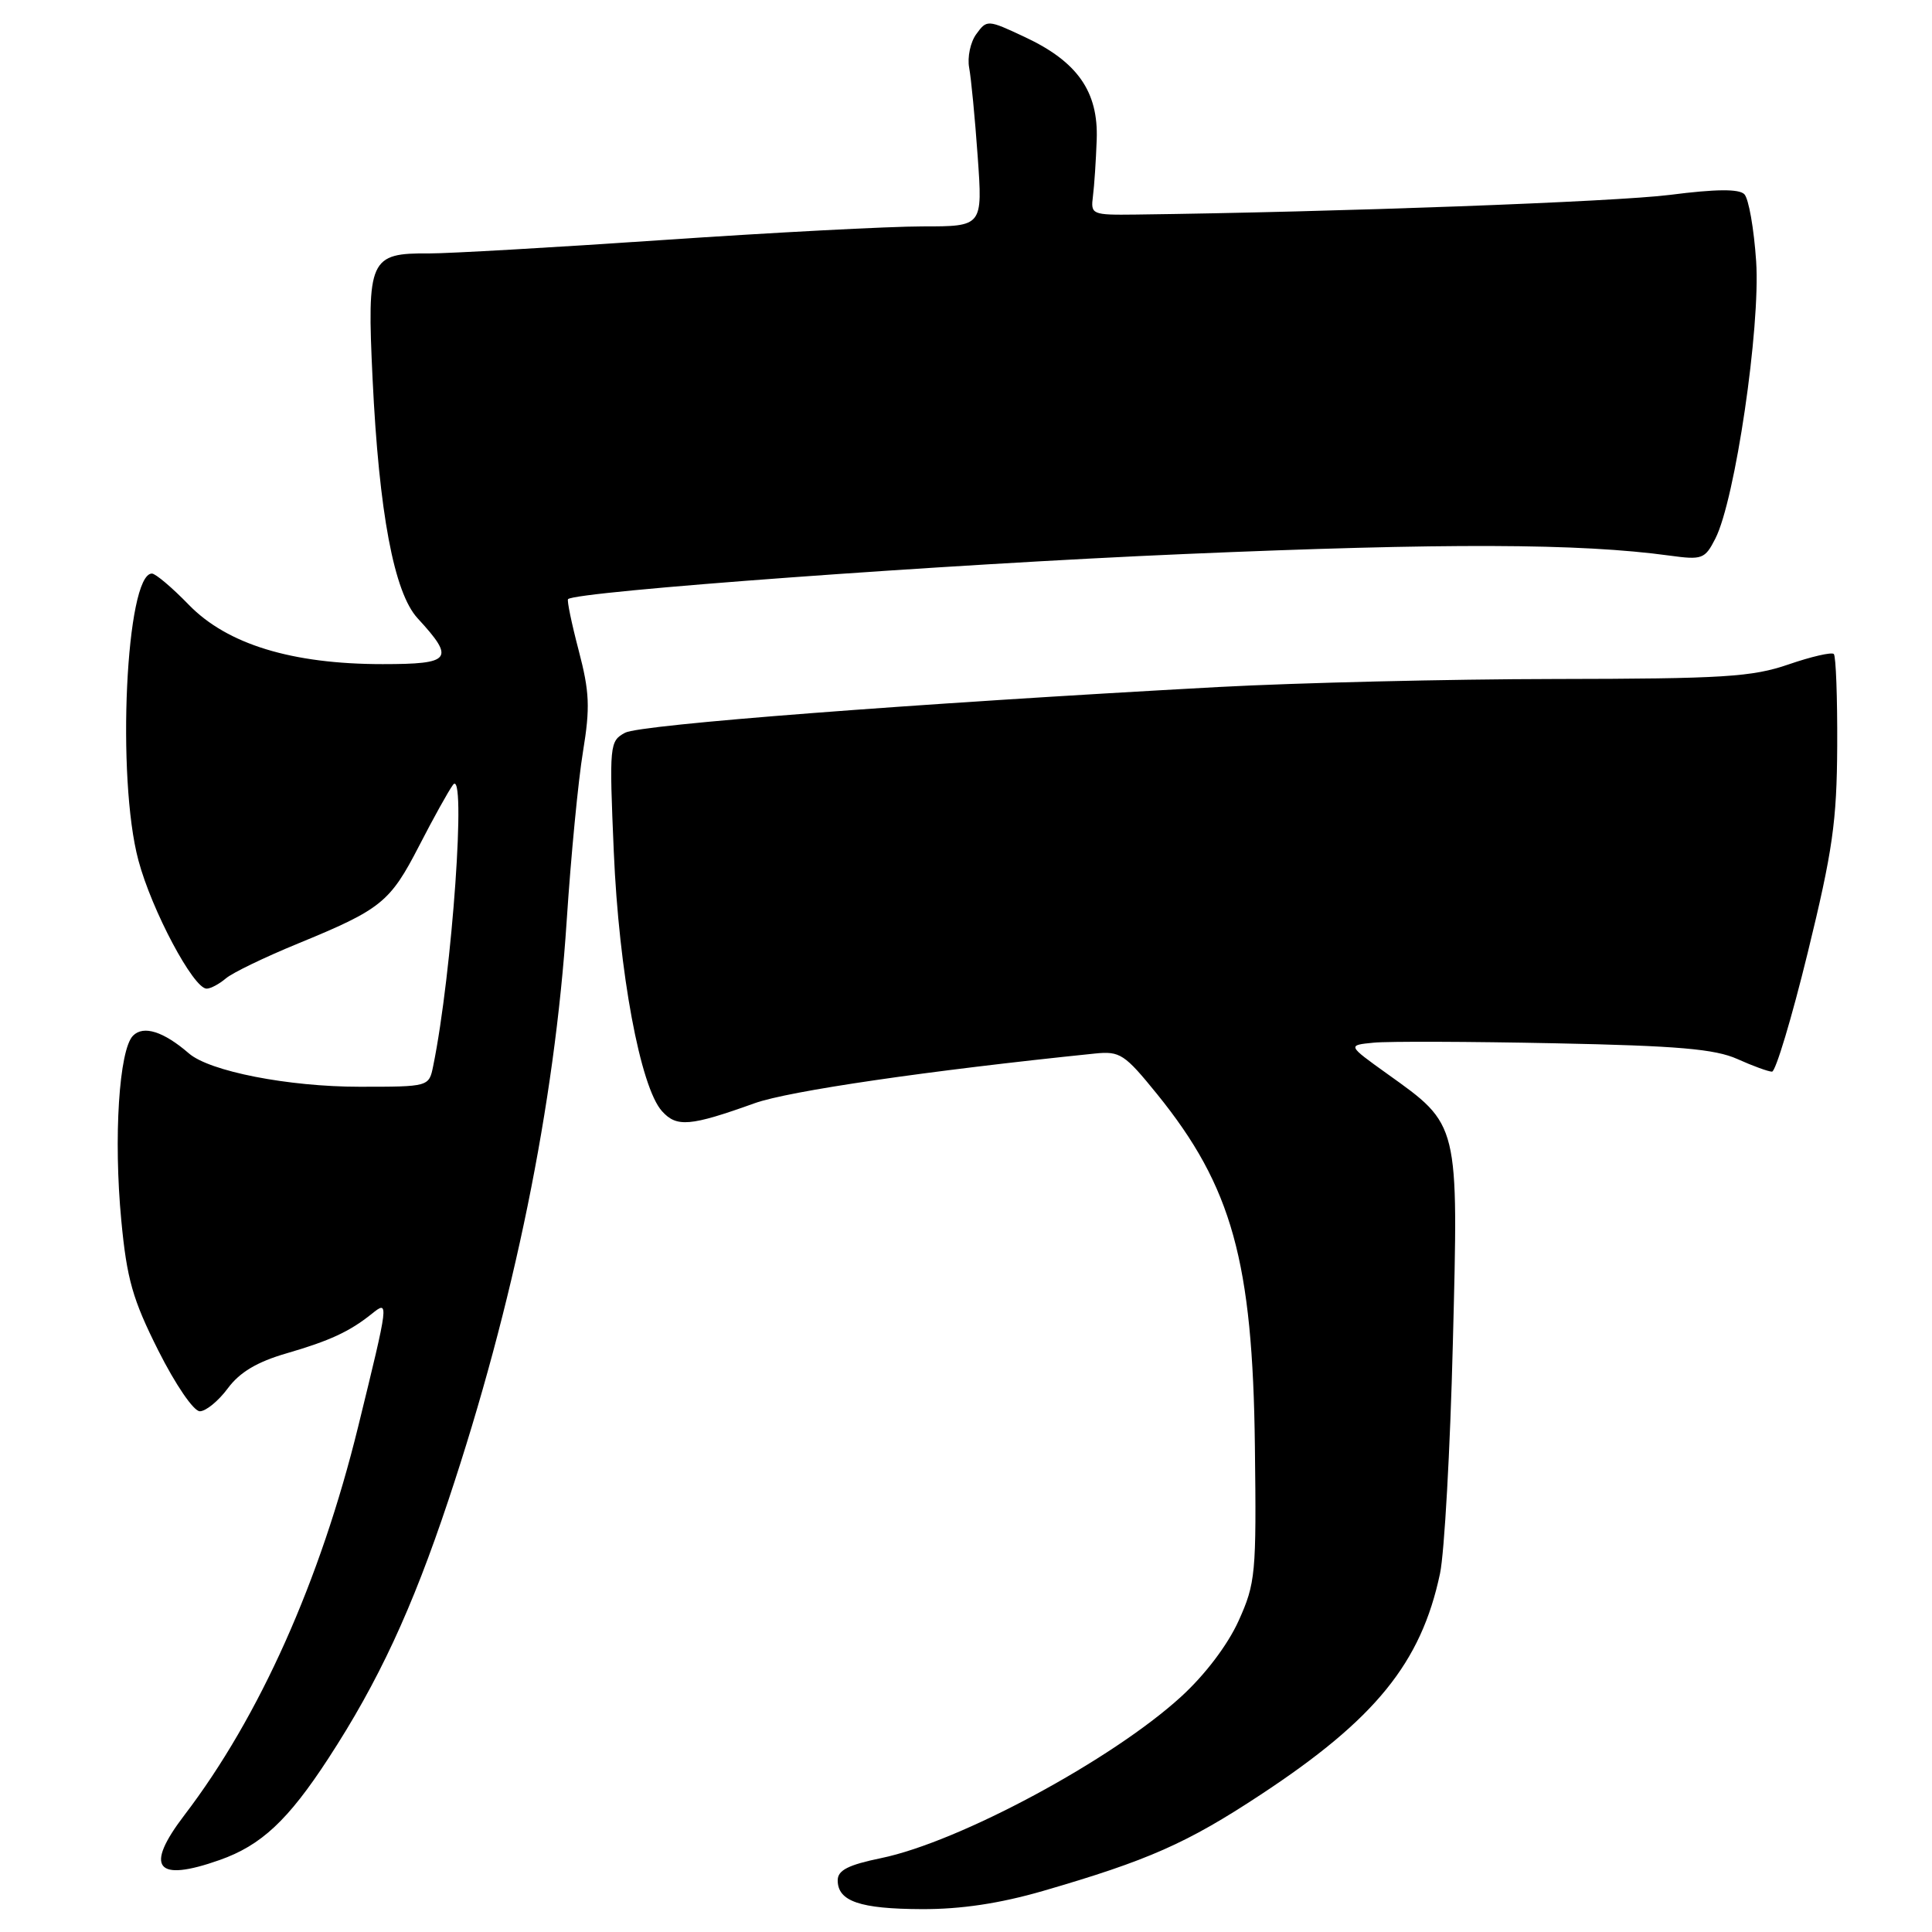 <?xml version="1.0" encoding="UTF-8" standalone="no"?>
<!DOCTYPE svg PUBLIC "-//W3C//DTD SVG 1.1//EN" "http://www.w3.org/Graphics/SVG/1.1/DTD/svg11.dtd" >
<svg xmlns="http://www.w3.org/2000/svg" xmlns:xlink="http://www.w3.org/1999/xlink" version="1.1" viewBox="0 0 256 256">
 <g >
 <path fill="currentColor"
d=" M 138.17 250.57 C 152.12 246.52 157.27 244.25 167.05 237.80 C 182.26 227.79 188.31 220.33 190.81 208.50 C 191.39 205.75 192.16 192.03 192.51 178.00 C 193.26 148.61 193.39 149.14 183.79 142.27 C 178.53 138.50 178.53 138.50 182.02 138.16 C 183.93 137.97 194.72 138.01 206.00 138.24 C 222.34 138.57 227.25 139.00 230.22 140.33 C 232.26 141.25 234.33 142.00 234.80 142.00 C 235.28 142.00 237.41 134.91 239.53 126.25 C 242.84 112.72 243.39 108.85 243.44 98.84 C 243.47 92.43 243.27 86.95 242.99 86.66 C 242.71 86.38 240.01 87.00 236.99 88.04 C 232.17 89.70 228.37 89.94 206.00 89.97 C 191.97 89.99 171.95 90.47 161.50 91.03 C 120.72 93.25 84.85 96.01 82.83 97.09 C 80.77 98.20 80.72 98.65 81.33 112.86 C 82.01 128.80 84.85 144.07 87.72 147.24 C 89.67 149.40 91.44 149.25 100.00 146.18 C 104.52 144.56 122.92 141.87 145.08 139.60 C 148.41 139.26 149.01 139.66 153.34 145.00 C 163.24 157.24 165.99 167.13 166.28 191.66 C 166.49 208.56 166.37 209.78 164.12 214.77 C 162.67 217.97 159.67 221.93 156.49 224.83 C 147.34 233.19 127.13 244.07 116.75 246.21 C 112.39 247.11 111.00 247.82 111.00 249.15 C 111.00 251.93 113.94 252.94 122.14 252.97 C 127.34 252.99 132.46 252.22 138.17 250.57 Z  M 29.11 246.46 C 34.61 244.52 38.16 241.21 43.51 233.00 C 50.12 222.86 54.60 213.24 59.41 198.80 C 68.11 172.73 73.49 146.39 75.09 122.00 C 75.65 113.47 76.62 103.39 77.25 99.59 C 78.21 93.74 78.12 91.68 76.68 86.19 C 75.74 82.61 75.11 79.56 75.27 79.39 C 76.31 78.36 125.39 74.76 157.00 73.41 C 191.50 71.93 209.34 71.99 221.23 73.62 C 225.55 74.21 225.91 74.08 227.29 71.37 C 229.91 66.26 233.28 43.37 232.70 34.64 C 232.41 30.31 231.71 26.31 231.13 25.73 C 230.42 25.02 227.38 25.04 221.30 25.82 C 214.06 26.74 177.11 28.10 150.50 28.43 C 144.66 28.50 144.51 28.43 144.82 26.00 C 145.00 24.62 145.22 21.25 145.32 18.50 C 145.55 12.14 142.77 8.17 135.80 4.91 C 130.86 2.59 130.77 2.59 129.37 4.51 C 128.58 5.58 128.16 7.59 128.42 8.98 C 128.68 10.37 129.19 15.66 129.55 20.75 C 130.21 30.00 130.21 30.00 122.25 30.00 C 117.87 30.00 102.41 30.81 87.90 31.80 C 73.38 32.79 59.42 33.59 56.88 33.58 C 48.96 33.52 48.61 34.29 49.37 50.22 C 50.22 67.93 52.21 78.54 55.34 81.93 C 60.33 87.35 59.83 88.00 50.70 88.00 C 38.68 88.00 30.10 85.37 25.02 80.14 C 22.81 77.86 20.61 76.00 20.13 76.00 C 16.69 76.00 15.41 103.08 18.34 114.00 C 20.10 120.61 25.63 131.00 27.38 131.00 C 27.91 131.00 29.05 130.39 29.92 129.65 C 30.79 128.90 35.09 126.83 39.47 125.03 C 50.53 120.49 51.68 119.56 55.53 112.09 C 57.39 108.47 59.41 104.83 60.02 104.00 C 61.84 101.51 59.92 128.93 57.40 141.25 C 56.84 144.00 56.84 144.00 47.63 144.00 C 38.21 144.00 27.77 141.96 25.03 139.58 C 21.68 136.68 19.02 135.83 17.63 137.23 C 15.78 139.08 15.03 150.75 16.07 161.69 C 16.81 169.50 17.57 172.17 20.98 178.96 C 23.26 183.49 25.66 187.00 26.48 187.00 C 27.28 187.00 28.95 185.63 30.18 183.97 C 31.76 181.83 34.06 180.46 37.95 179.33 C 43.73 177.65 46.32 176.44 49.25 174.10 C 51.57 172.23 51.55 172.35 47.46 189.03 C 42.44 209.47 34.39 227.48 24.43 240.52 C 19.11 247.49 20.65 249.45 29.11 246.46 Z "/>
</g>
</svg>